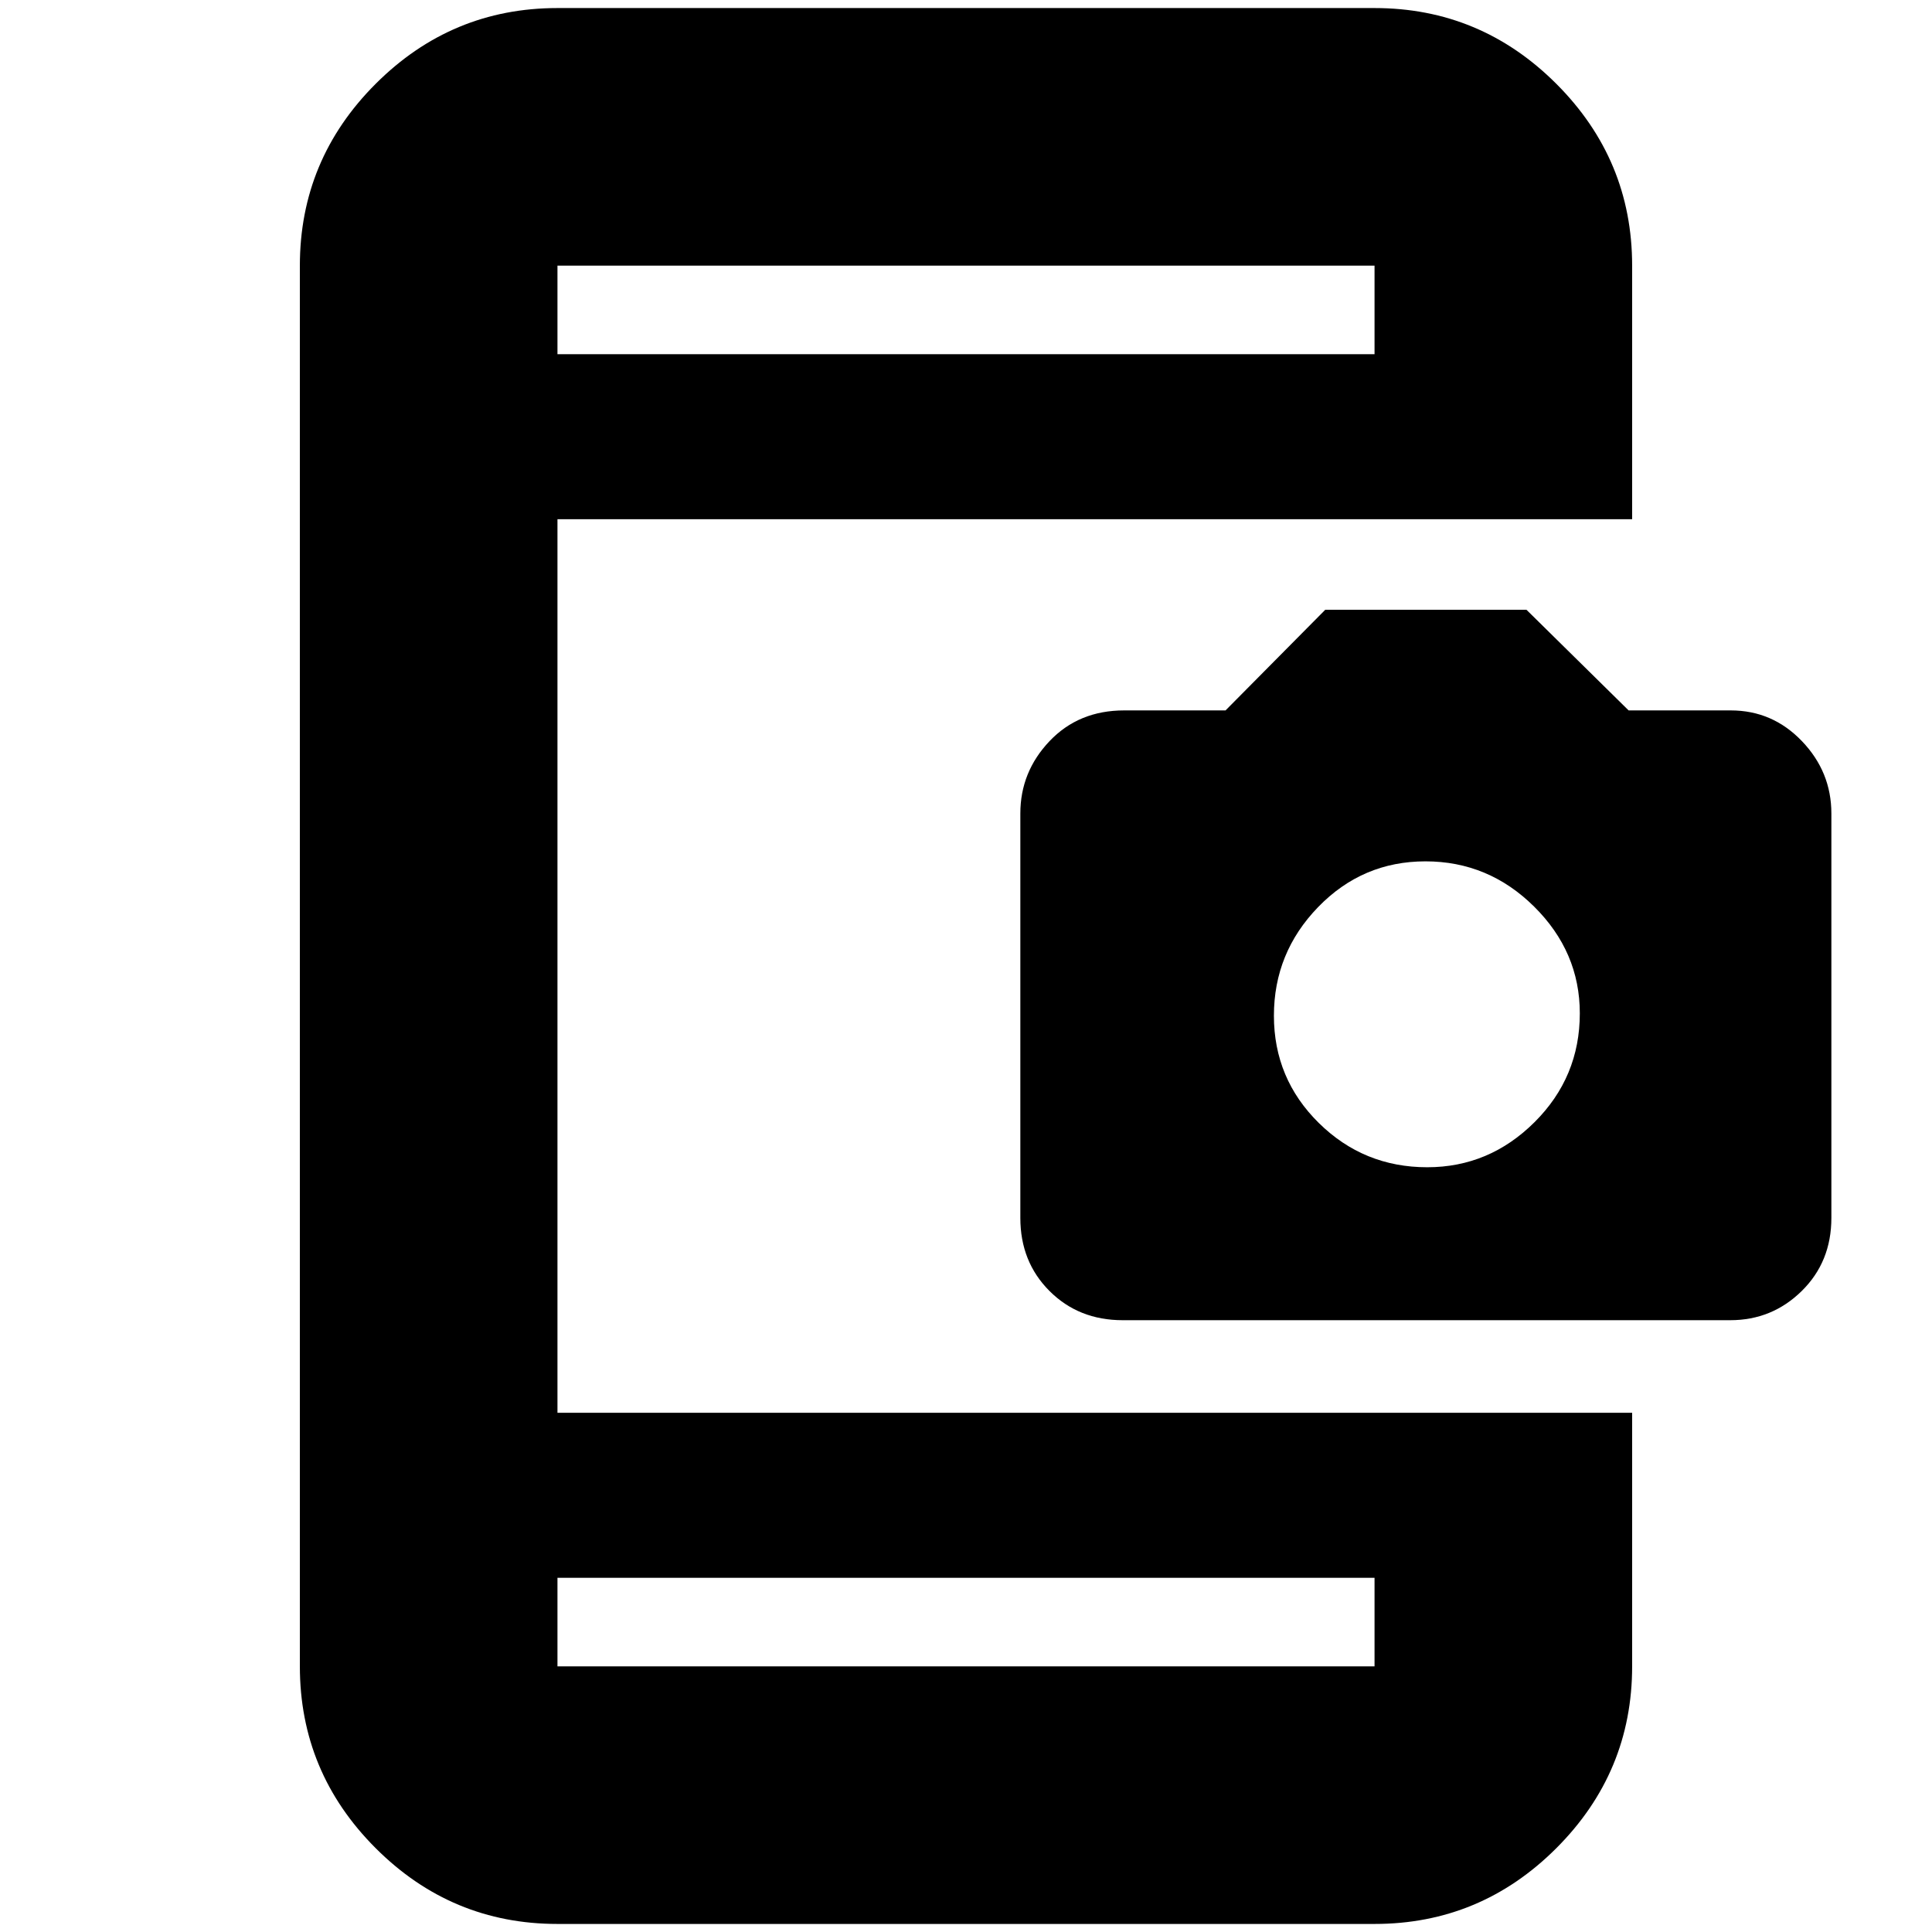 <svg xmlns="http://www.w3.org/2000/svg" height="20" viewBox="0 -960 960 960" width="20"><path d="M277-4q-52.68 0-90.34-37.66Q149-79.33 149-132v-696q0-52.67 37.66-90.34Q224.32-956 277-956h406q52.67 0 90.34 37.66Q811-880.67 811-828v126H277v444h534v126q0 52.67-37.66 90.34Q735.67-4 683-4H277Zm0-128h406v-44H277v44Zm0-652h406v-44H277v44Zm0 0v-44 44Zm0 652v-44 44Zm280.86-172q-21.86 0-36.36-14.5T507-354.82v-200.95q0-20.68 14.5-35.95Q536-607 558.58-607h50.38l49.54-50h100l50.75 50H860q20.75 0 35.38 15.28Q910-576.45 910-555.77v200.95q0 21.82-14.74 36.32T859.74-304H557.86Zm151.33-76q30.81 0 53.31-22.4 22.5-22.4 22.5-54.08 0-30.52-22.69-53.02-22.69-22.5-54-22.5T655-509.31q-22 22.69-22 54T655.31-402q22.32 22 53.88 22Z"/></svg>
